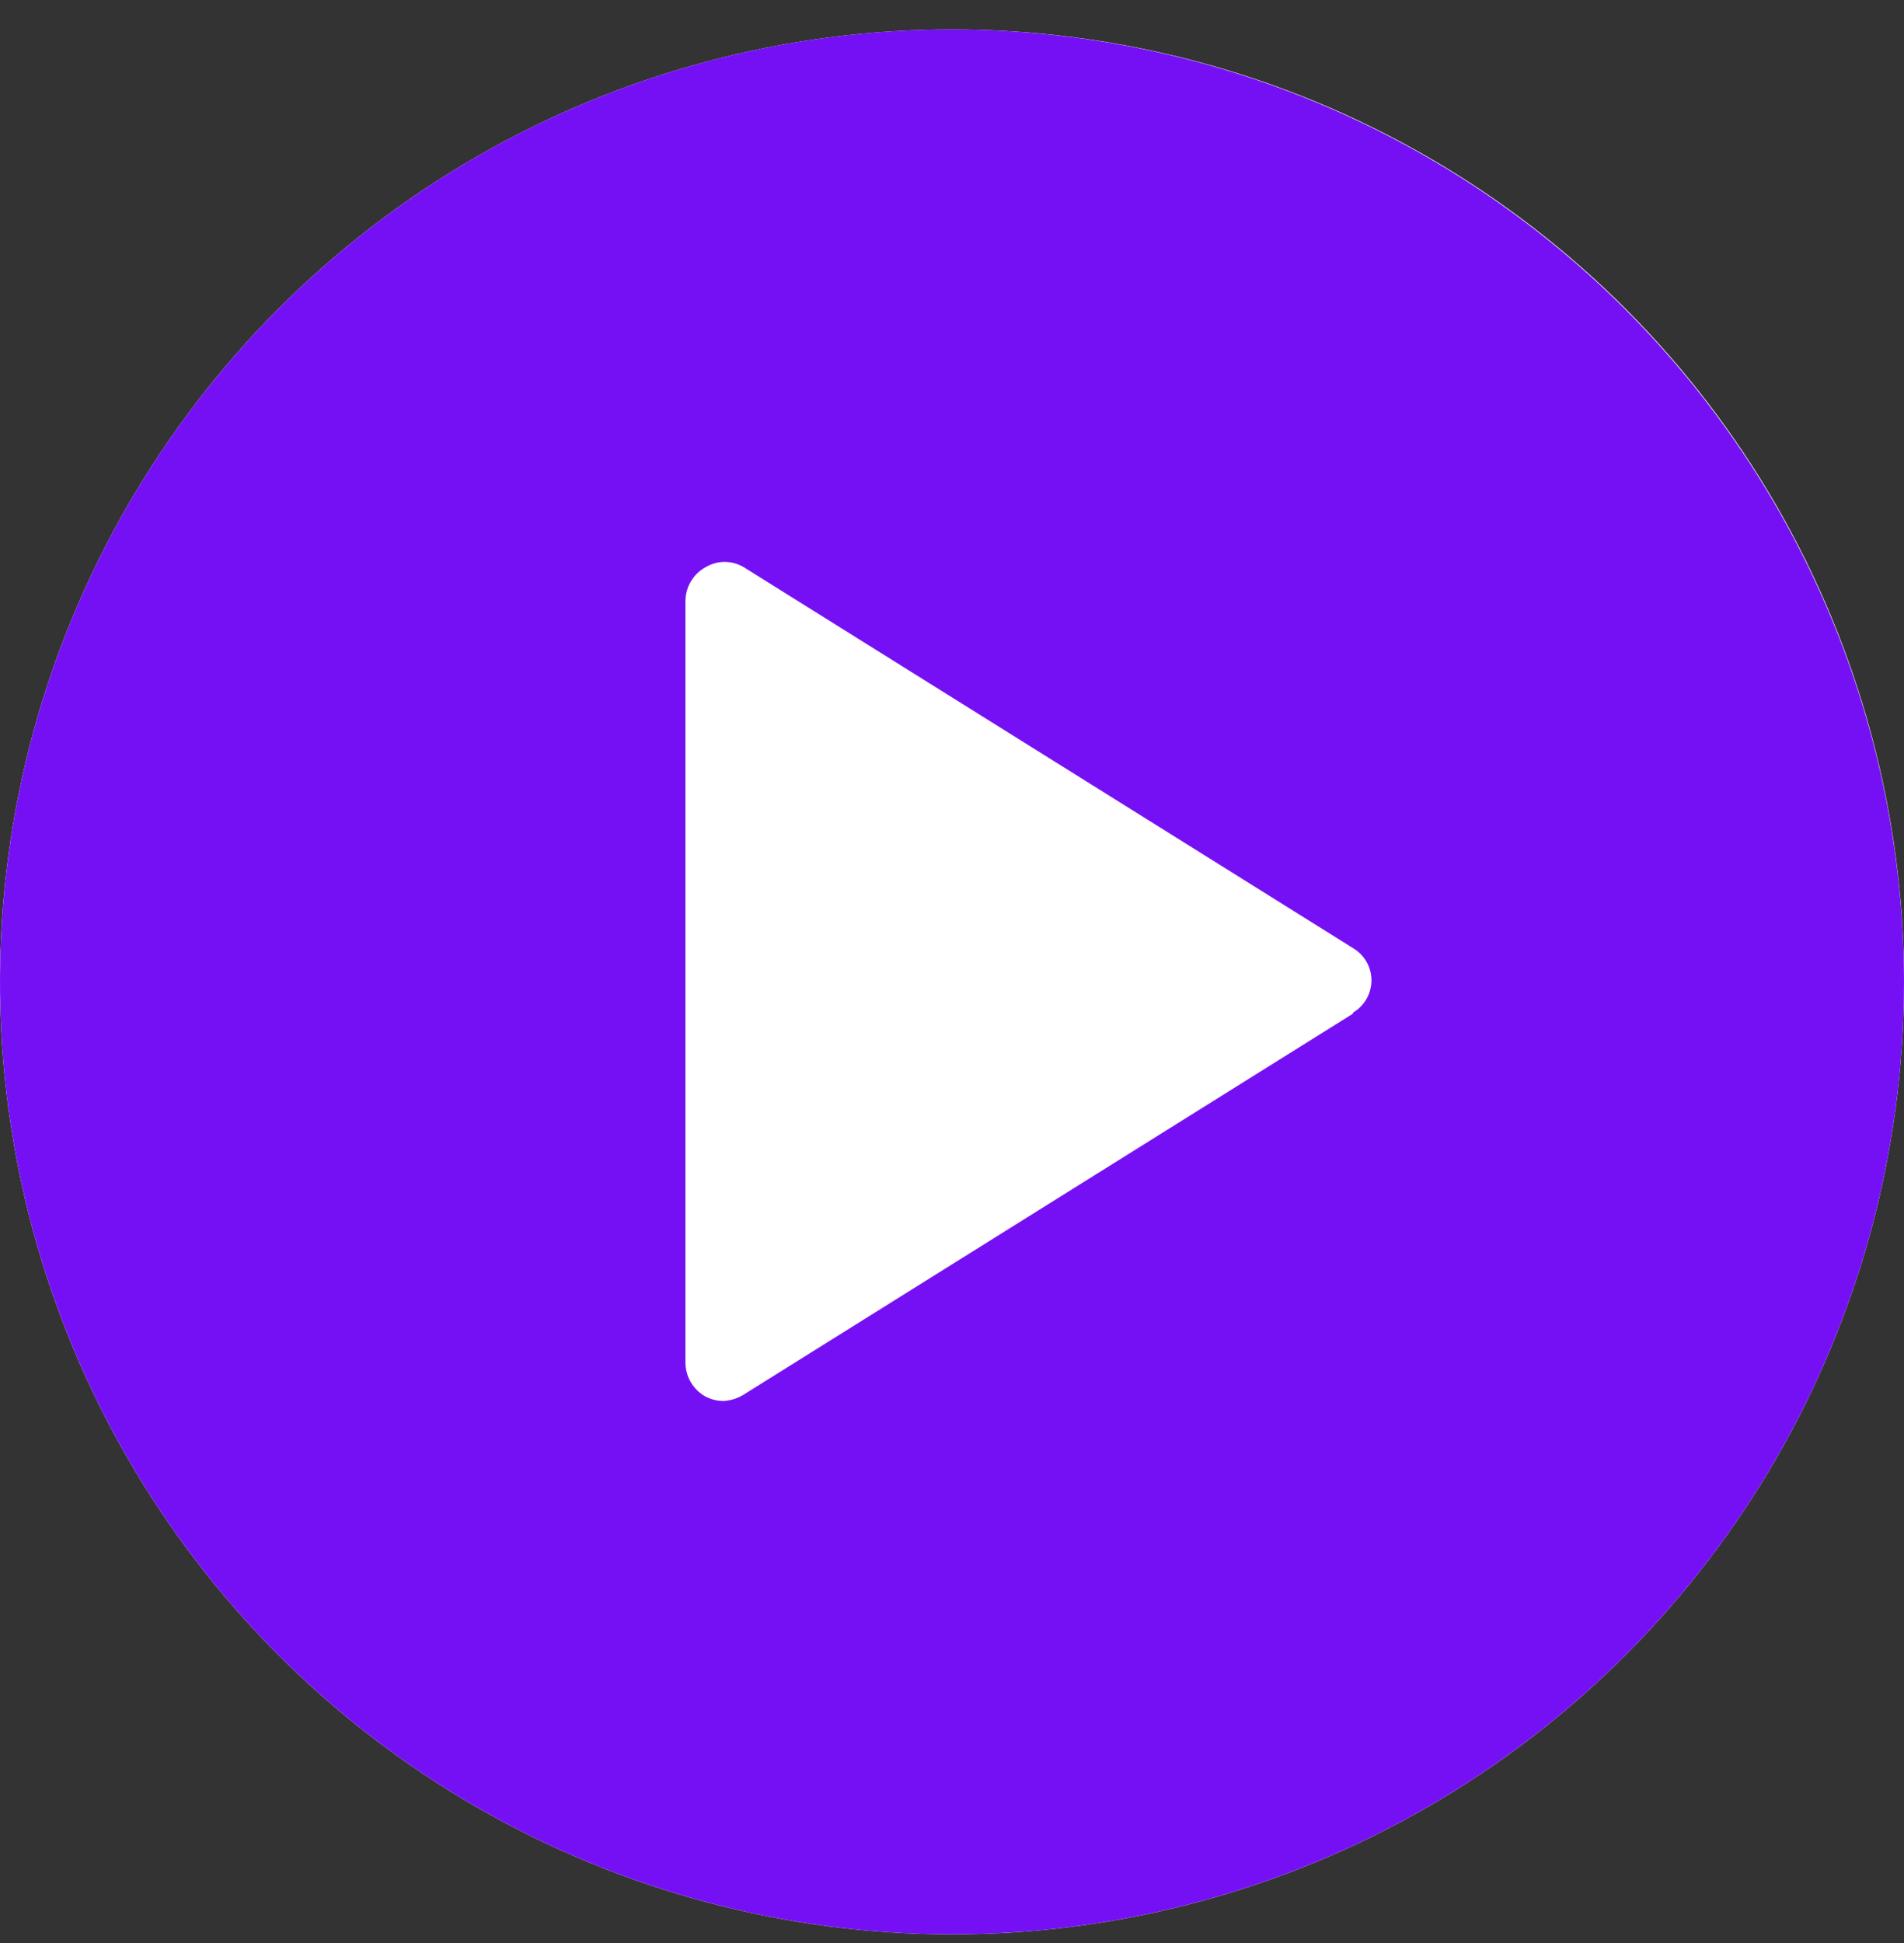 <svg width="50" height="51" viewBox="0 0 50 51" fill="none" xmlns="http://www.w3.org/2000/svg">
<rect x="0" y="0" width="50" height="51" fill="#333333" stroke="none"/>
<circle cx="25" cy="25.773" r="25" fill="white"/>
<g clip-path="url(#clip0_0_2565)">
<path d="M25 0.772C20.055 0.772 15.222 2.239 11.111 4.986C7 7.733 3.795 11.637 1.903 16.205C0.011 20.773 -0.484 25.8 0.48 30.65C1.445 35.499 3.826 39.954 7.322 43.45C10.819 46.946 15.273 49.328 20.123 50.292C24.972 51.257 29.999 50.762 34.567 48.869C39.135 46.977 43.04 43.773 45.787 39.662C48.534 35.55 50 30.717 50 25.773C49.989 19.145 47.352 12.793 42.666 8.106C37.98 3.42 31.627 0.783 25 0.772ZM35.52 26.613L19.52 36.612C19.363 36.708 19.184 36.763 19 36.773C18.832 36.773 18.667 36.732 18.52 36.653C18.364 36.565 18.233 36.437 18.142 36.282C18.05 36.128 18.002 35.952 18 35.773V15.773C18.002 15.593 18.05 15.417 18.142 15.263C18.233 15.108 18.364 14.98 18.52 14.893C18.674 14.799 18.85 14.749 19.03 14.749C19.21 14.749 19.386 14.799 19.54 14.893L35.54 24.892C35.685 24.98 35.805 25.103 35.888 25.25C35.971 25.397 36.015 25.563 36.015 25.733C36.015 25.902 35.971 26.068 35.888 26.215C35.805 26.362 35.685 26.485 35.54 26.573L35.52 26.613Z" fill="#7510F5"/>
</g>
<defs>
<clipPath id="clip0_0_2565">
<rect width="50" height="50" fill="white" transform="translate(0 0.772)"/>
</clipPath>
</defs>
</svg>

